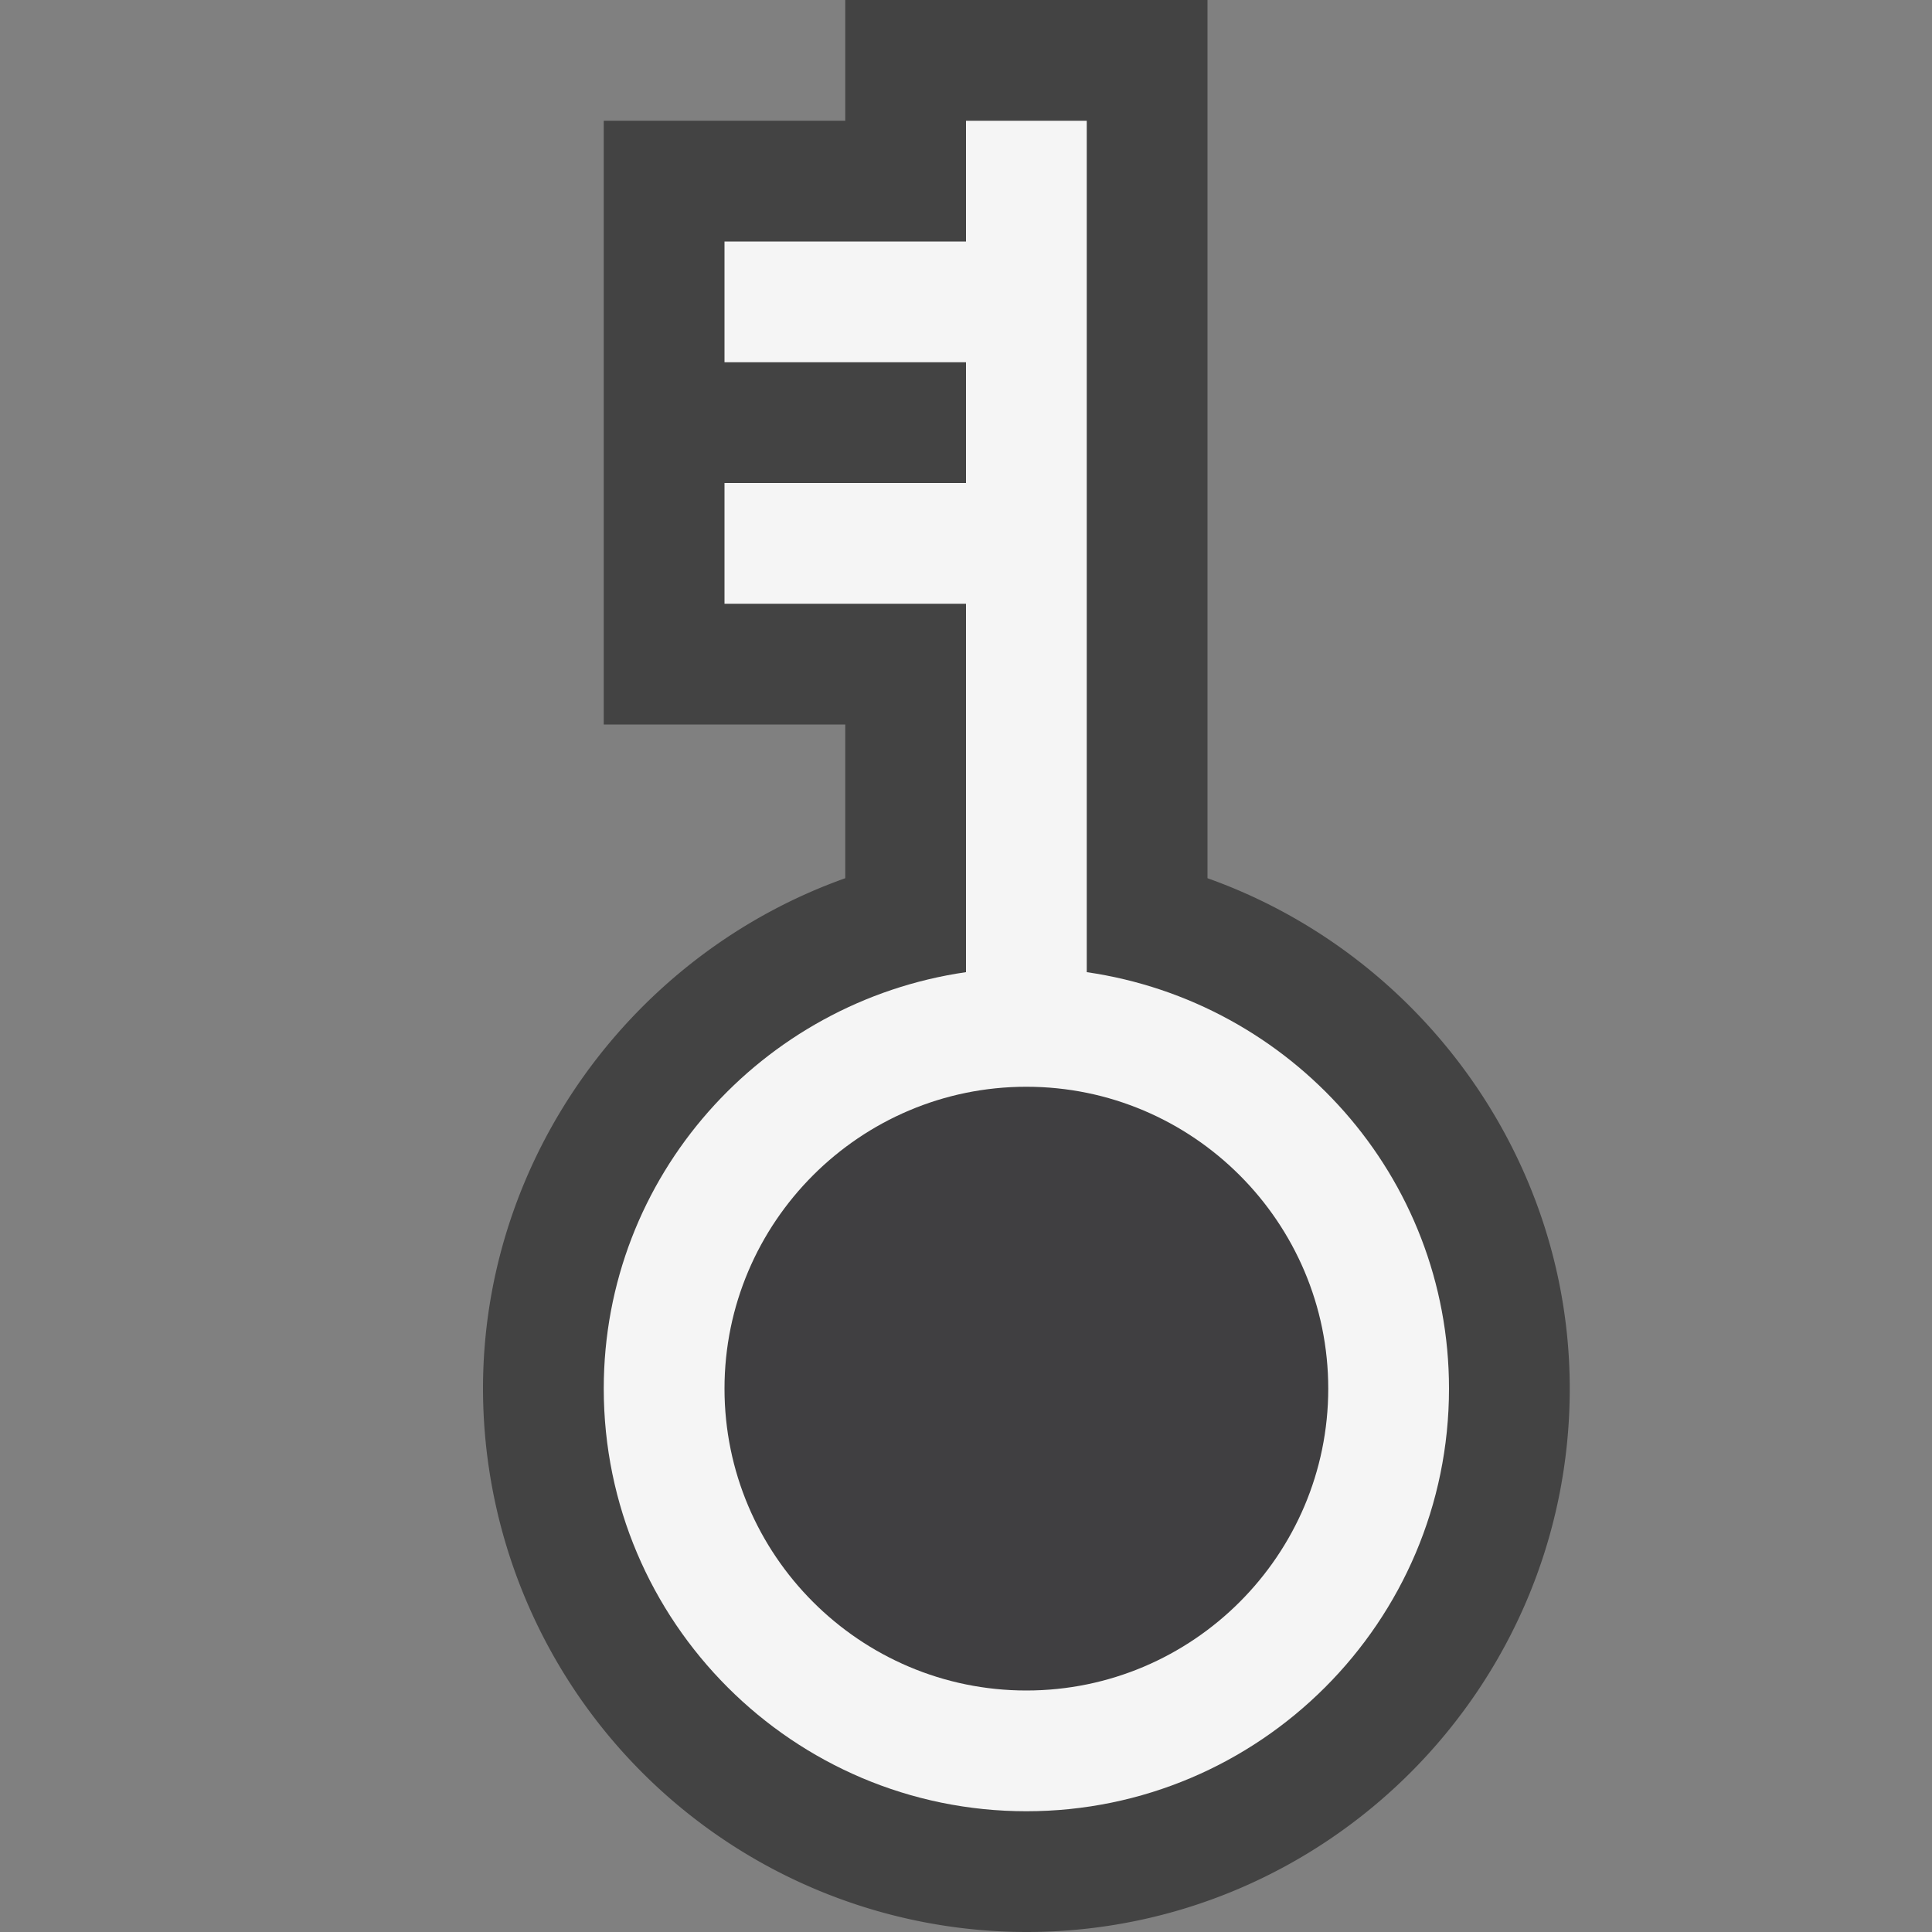 <svg xmlns="http://www.w3.org/2000/svg" viewBox="0 0 16 16"><rect x="0" y="0" width="16" height="16" fill="#808080" stroke="none"/><style>.icon-canvas-transparent{opacity:0;fill:#434343}.icon-vs-out{fill:#434343}.icon-vs-bg{fill:#f5f5f5}.icon-vs-fg{fill:#403F41}</style><path class="icon-canvas-transparent" d="M0 0h16v16H0V0z" id="canvas"/><path class="icon-vs-out" d="M10 0v7.273c1.759.626 3 2.313 3 4.227 0 2.481-2.019 4.5-4.5 4.5A4.505 4.505 0 0 1 4 11.5c0-1.914 1.241-3.601 3-4.227V6H5V1h2V0h3z" id="outline"/><path class="icon-vs-fg" d="M11 11.5c0 1.378-1.122 2.5-2.5 2.5S6 12.878 6 11.5 7.122 9 8.5 9s2.5 1.122 2.5 2.5z" id="iconFg"/><path class="icon-vs-bg" d="M8 4H6v1h2v3.051c-1.692.245-3 1.691-3 3.449C5 13.43 6.57 15 8.5 15s3.5-1.57 3.5-3.5c0-1.758-1.308-3.204-3-3.449V1H8v1H6v1h2v1zm3 7.5c0 1.378-1.122 2.5-2.5 2.5S6 12.878 6 11.5 7.122 9 8.5 9s2.5 1.122 2.5 2.5z" id="iconBg"/></svg>